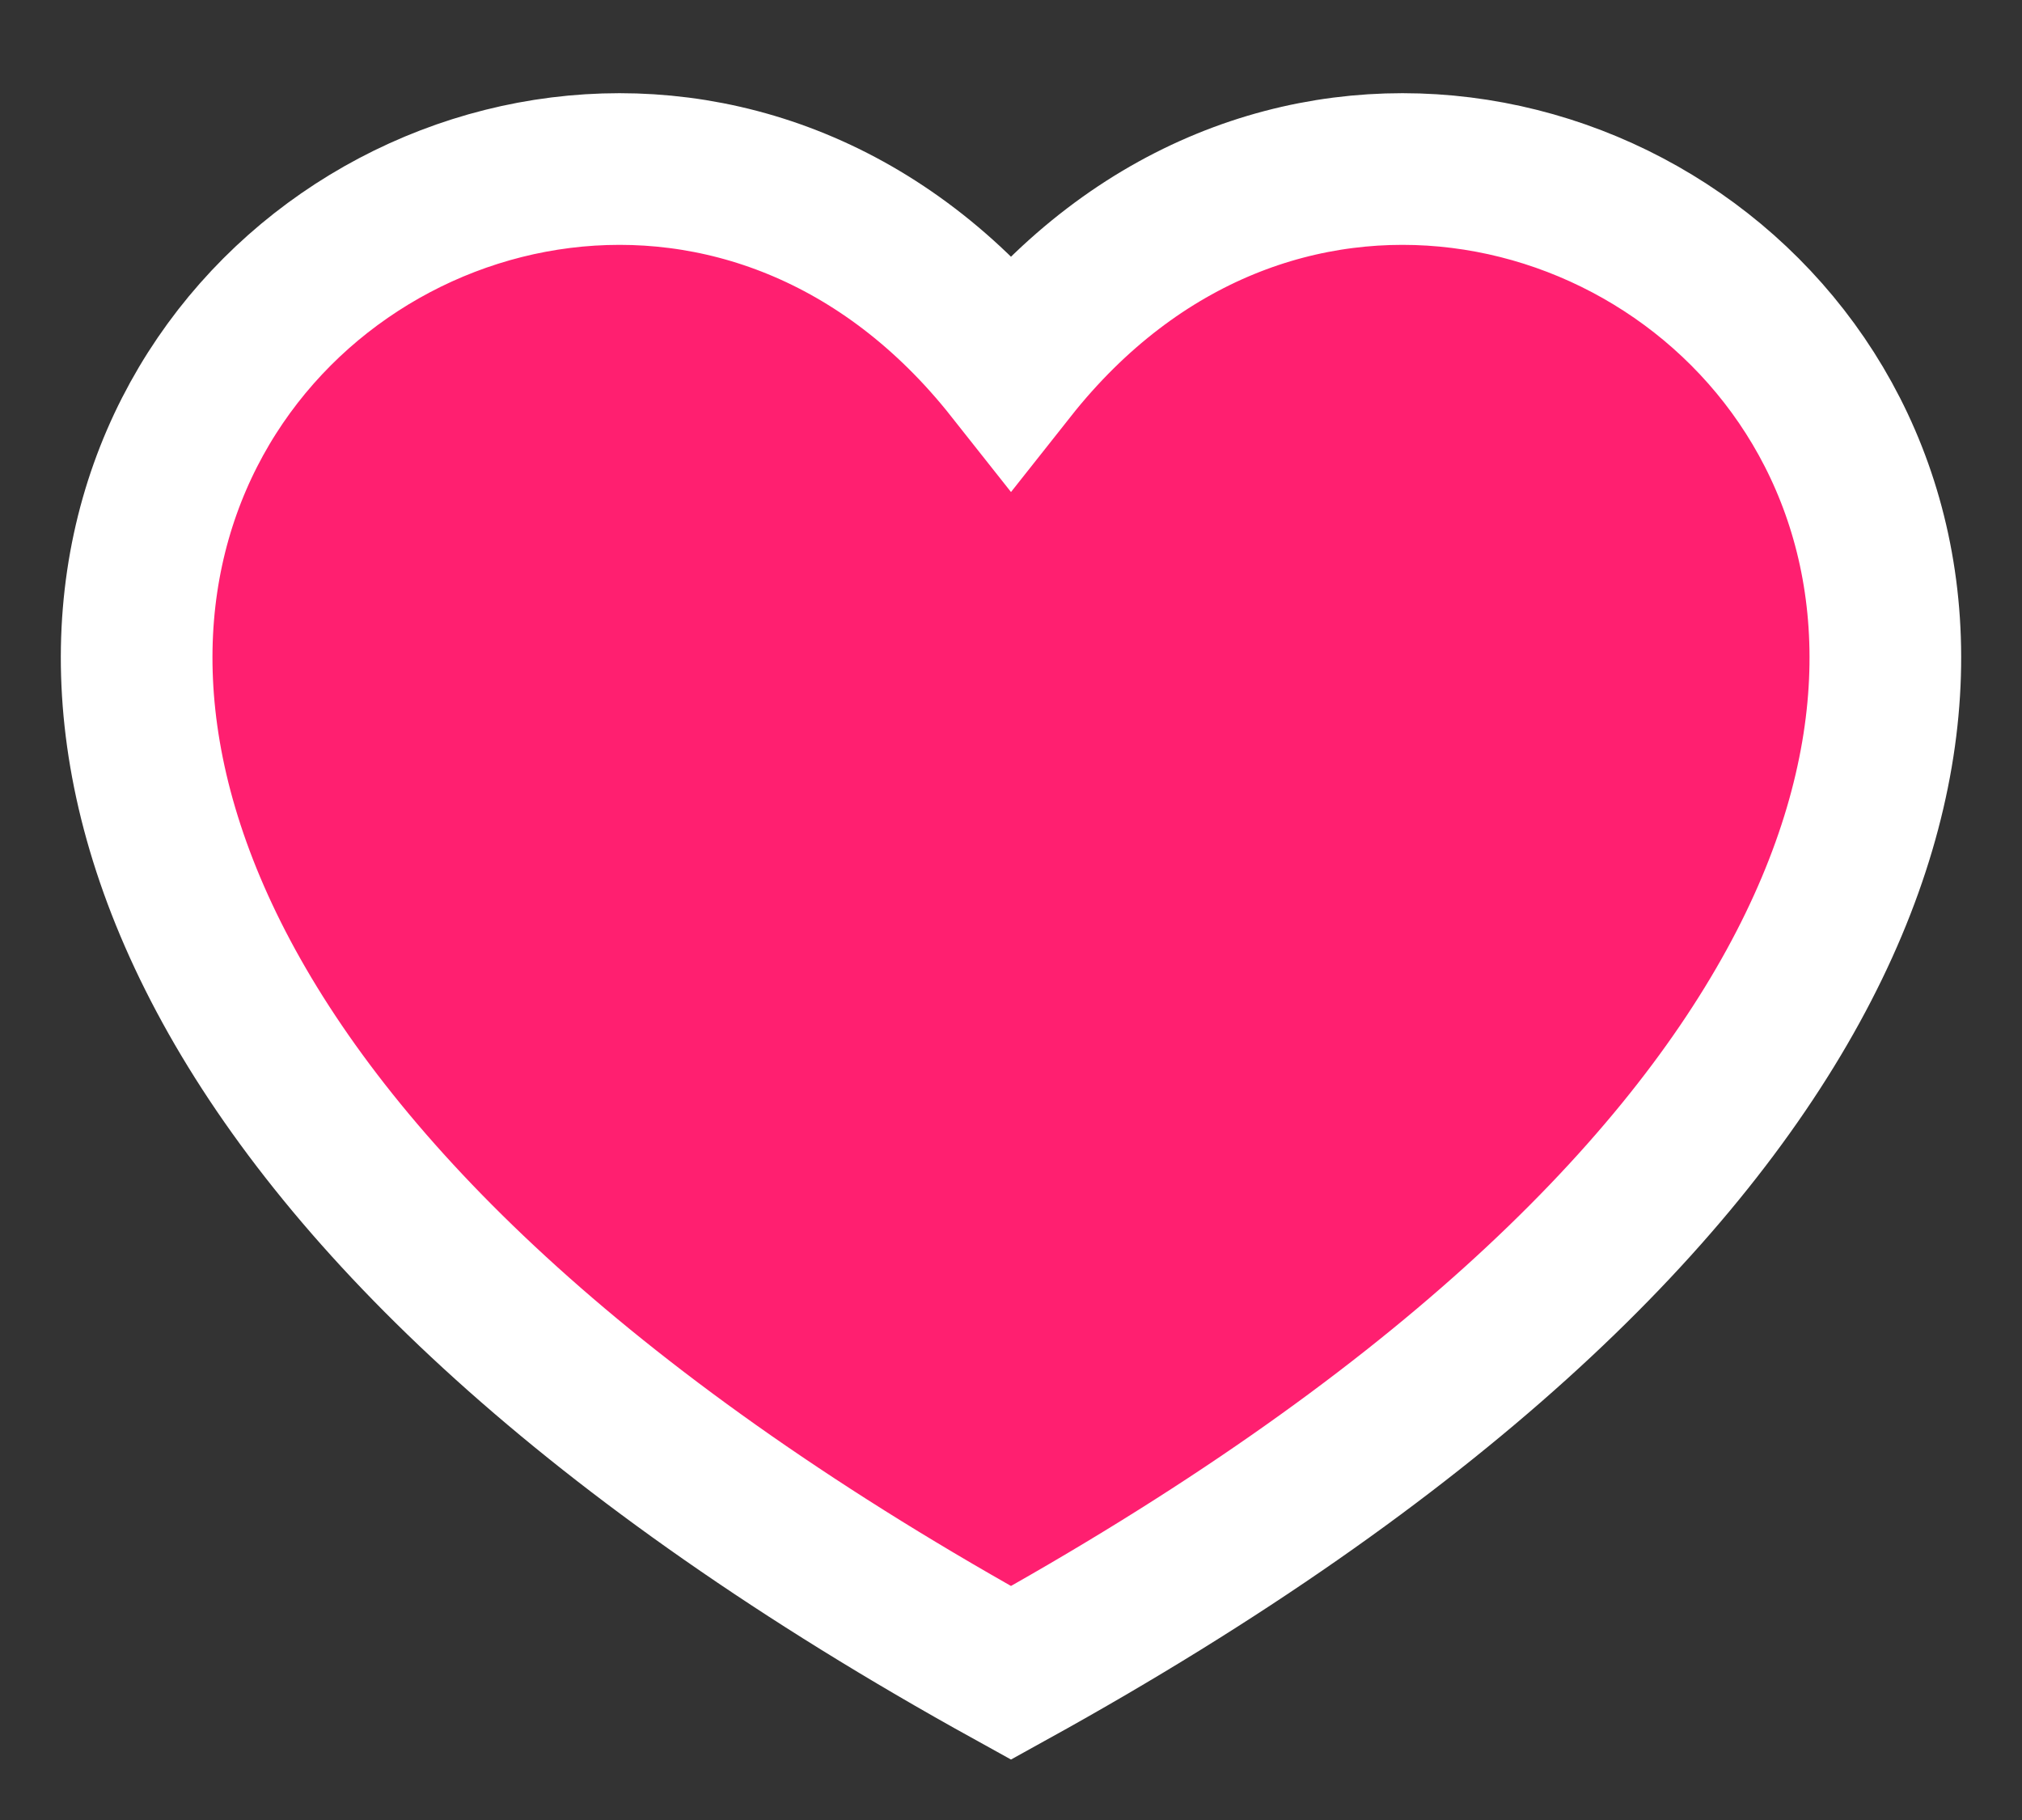 <svg width="20" height="18" viewBox="0 0 20 18" fill="none" xmlns="http://www.w3.org/2000/svg">
<rect x="0" y="0" width="20" height="18" fill="#333333" stroke="none"/>
<path d="M10 16.545C-6.667 7.334 5 -2.666 10 3.657C15 -2.666 26.667 7.334 10 16.545Z" fill="#FF1F70" stroke="white" stroke-width="1.5"/>
</svg>
